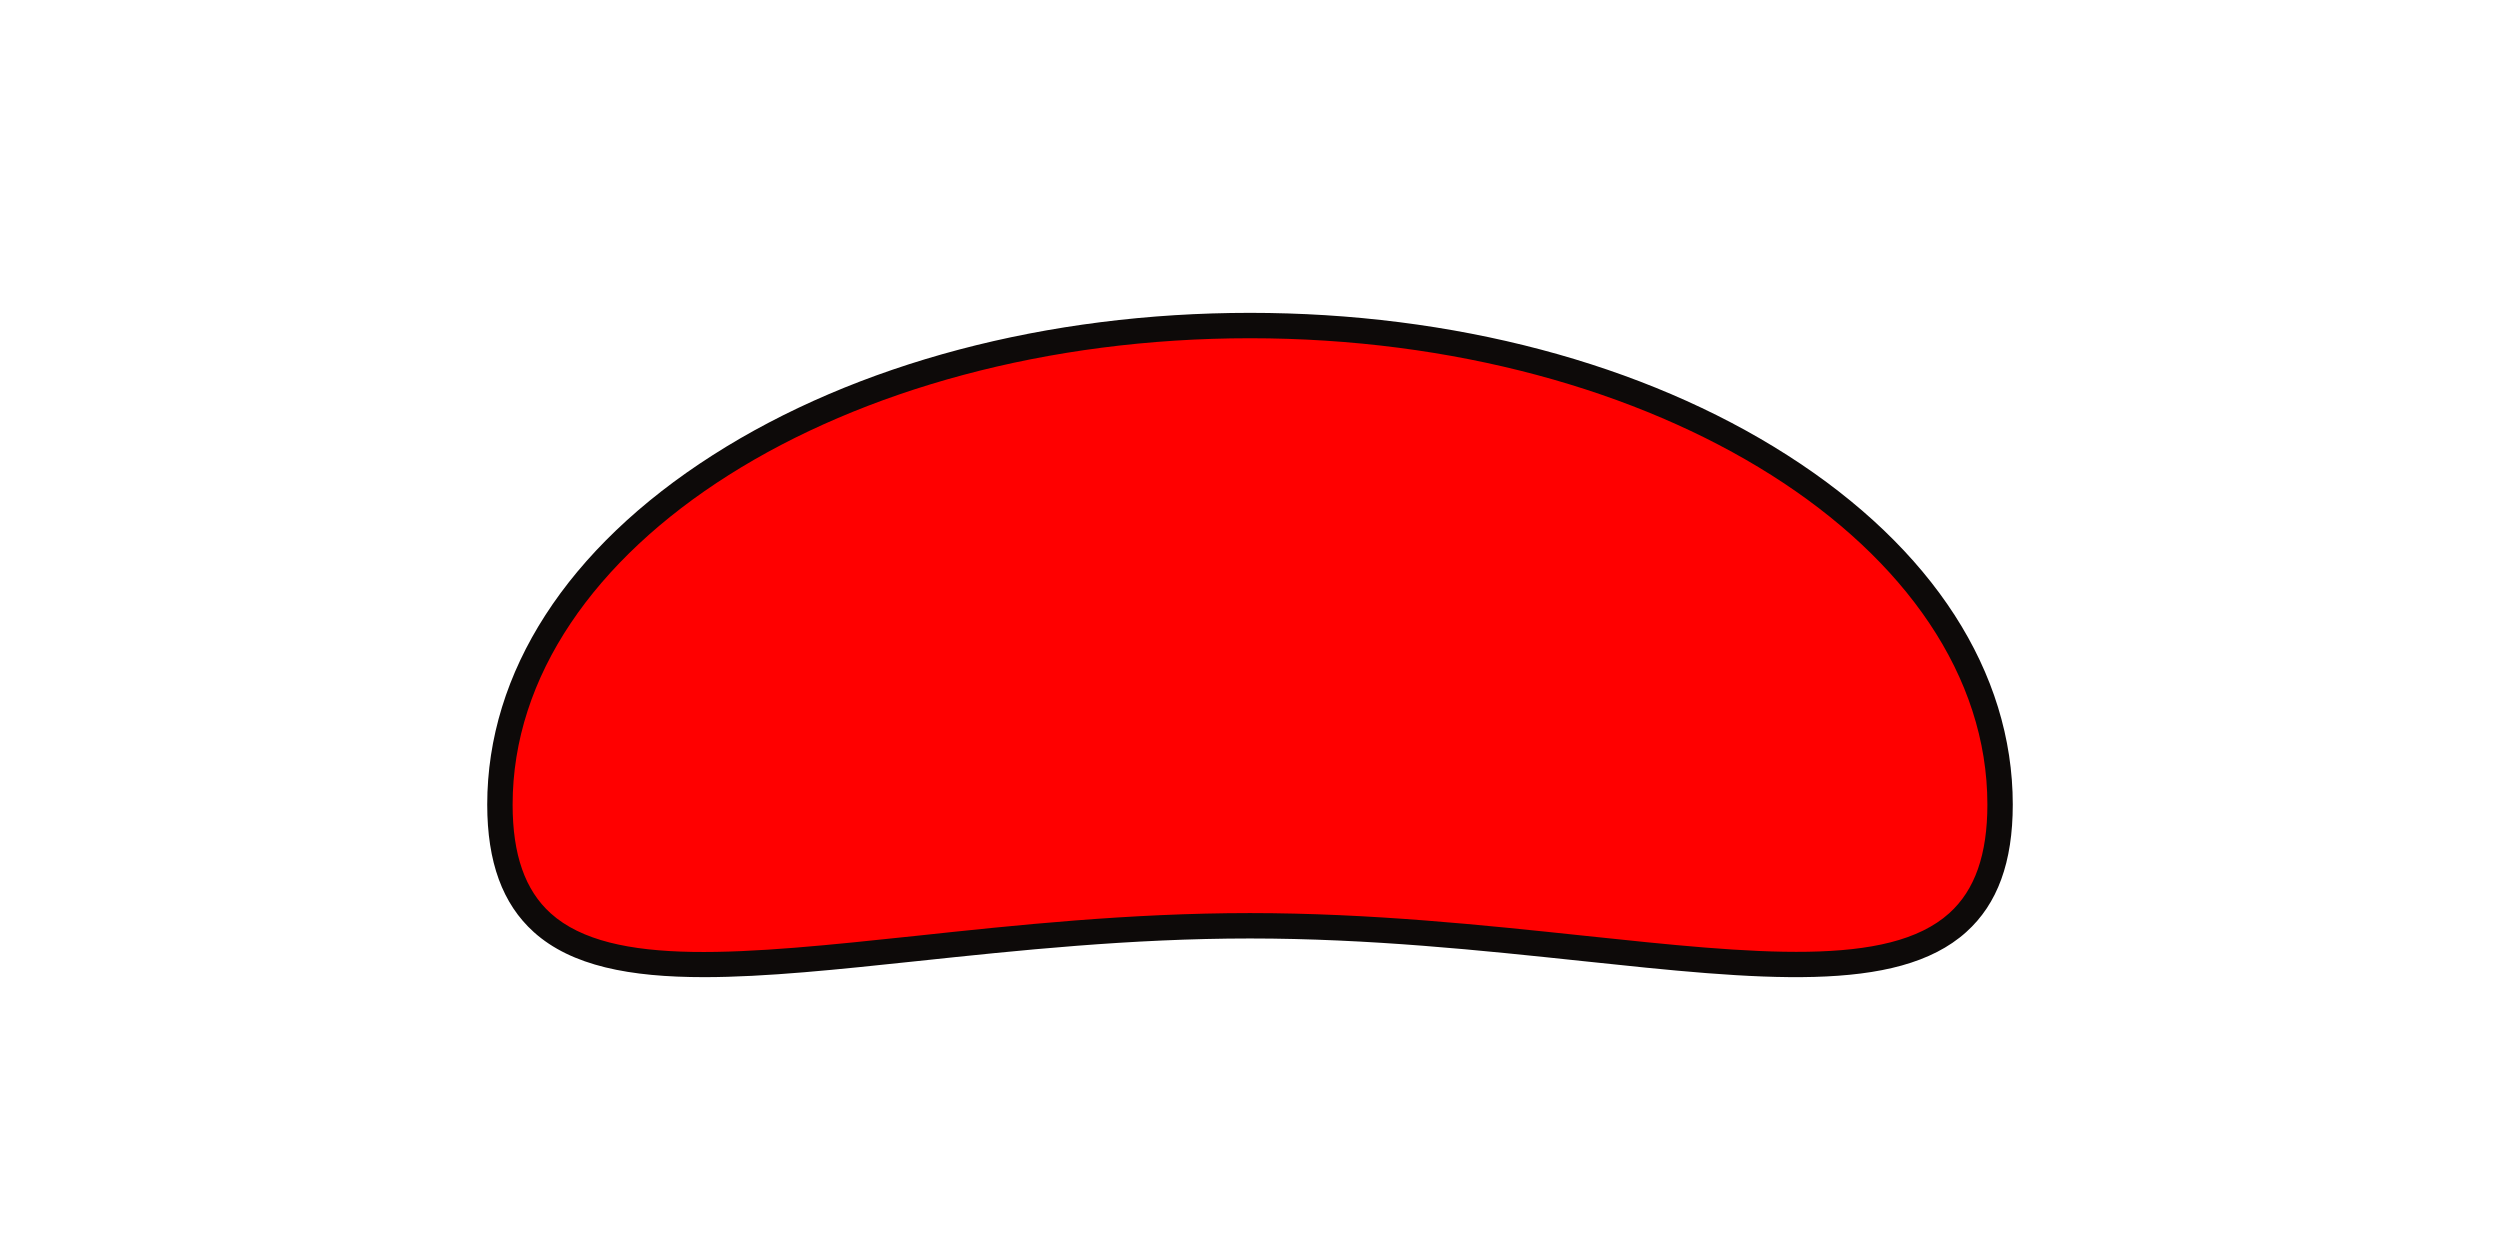 <svg xmlns="http://www.w3.org/2000/svg" viewBox="0 0 640 320"><defs><style>.cls-1{fill:red;}.cls-2{fill:#0d0a09;}</style></defs><g id="body"><path class="cls-1" d="M512,206c0,67.72-86,31-192,31s-192,36.68-192-31S214,83.34,320,83.34,512,138.24,512,206Z"/><path class="cls-2" d="M180.27,250.15c-19,0-33.94-2.83-43.62-11.54-8-7.22-11.92-17.9-11.92-32.65,0-33.9,20.5-65.67,57.74-89.45C219.25,93,268.1,80.09,320,80.09S420.75,93,457.53,116.51c37.24,23.78,57.74,55.55,57.74,89.45,0,14.75-3.89,25.43-11.92,32.65-17.72,15.95-53.27,12.19-98.27,7.42-25.58-2.71-54.56-5.78-85.08-5.78s-59.5,3.07-85.08,5.78C214.5,248.19,196,250.15,180.27,250.15ZM320,233.75c30.86,0,60,3.09,85.77,5.82,43.39,4.59,77.66,8.22,93.24-5.79,6.57-5.92,9.76-15,9.76-27.82,0-65.82-84.68-119.37-188.77-119.37S131.23,140.14,131.23,206c0,12.8,3.19,21.9,9.76,27.82,15.58,14,49.85,10.38,93.24,5.79C260,236.84,289.14,233.75,320,233.75Z"/></g></svg>